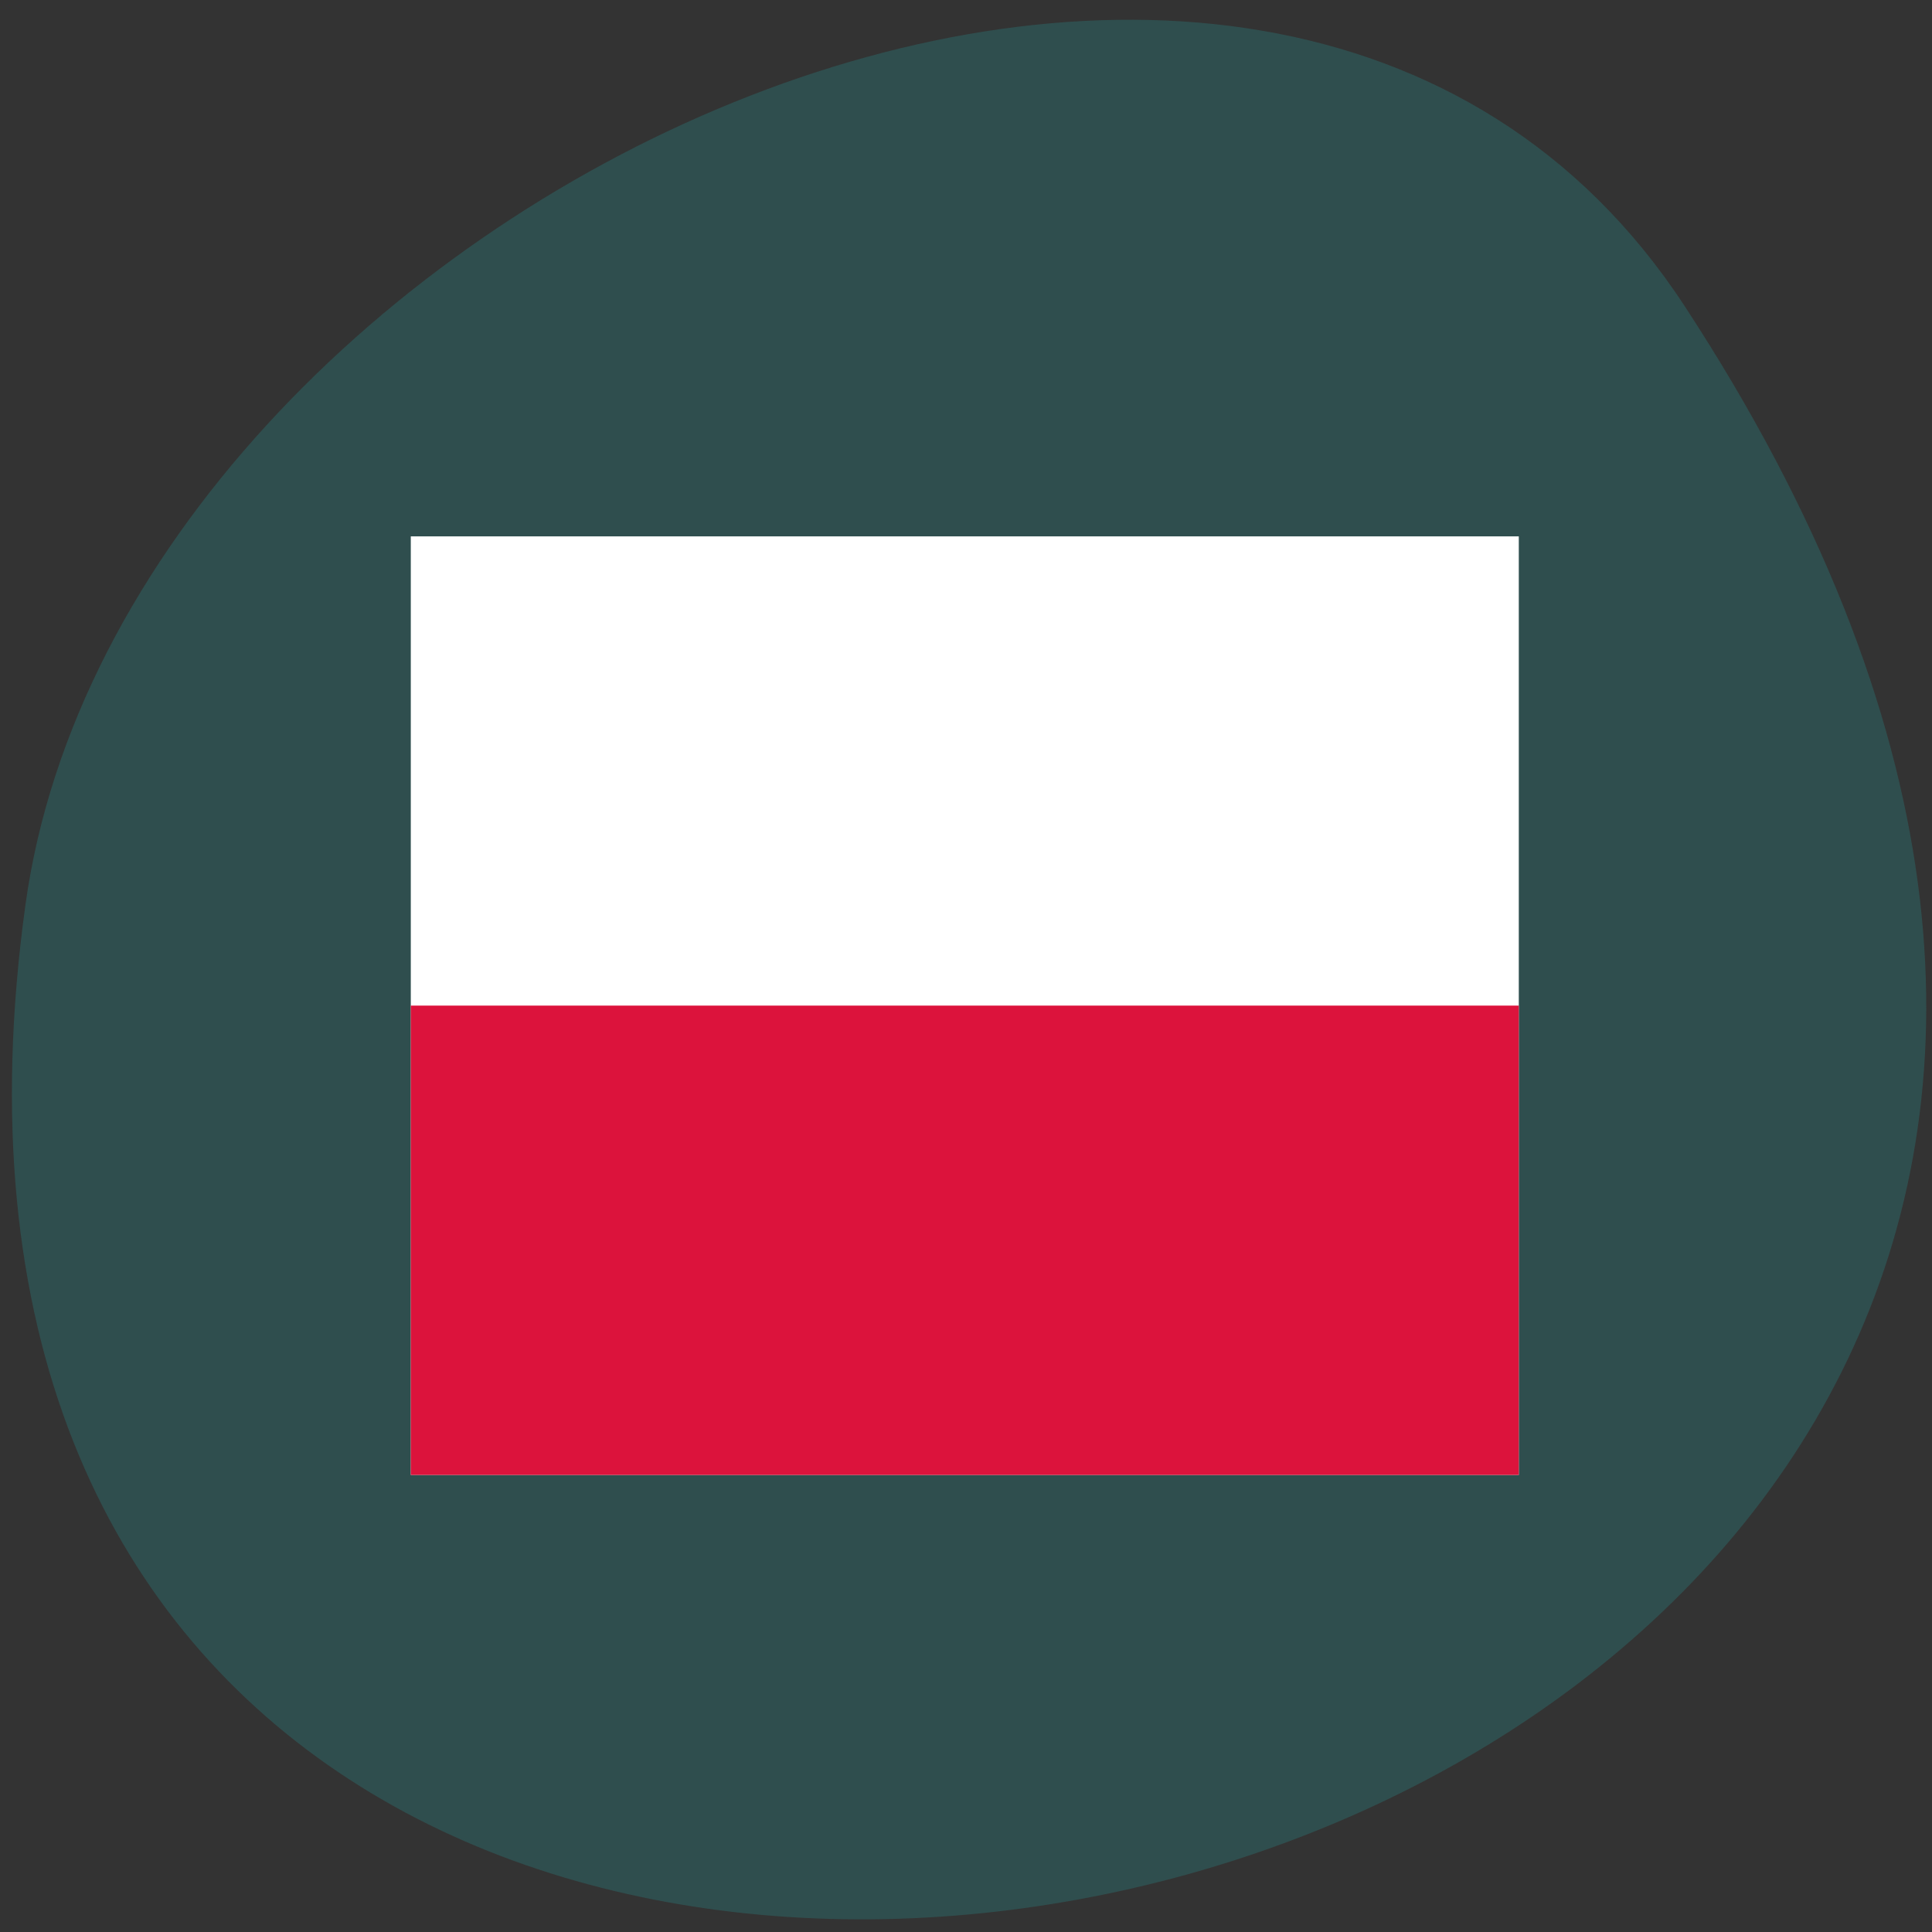 <svg xmlns="http://www.w3.org/2000/svg" viewBox="0 0 16 16"><rect x="0" y="0" width="16" height="16" fill="#333333" stroke="none"/><path d="m 13.949 2.531 c 9.07 13.848 -15.711 19.21 -13.738 4.961 c 0.805 -5.813 10.266 -10.258 13.738 -4.961" fill="#2f4e4e"/><g fill-rule="evenodd"><path d="m 12.578 12.215 h -9.176 v -7.773 h 9.176" fill="#fff"/><path d="m 12.578 12.215 h -9.176 v -3.887 h 9.176" fill="#dc133c"/></g></svg>